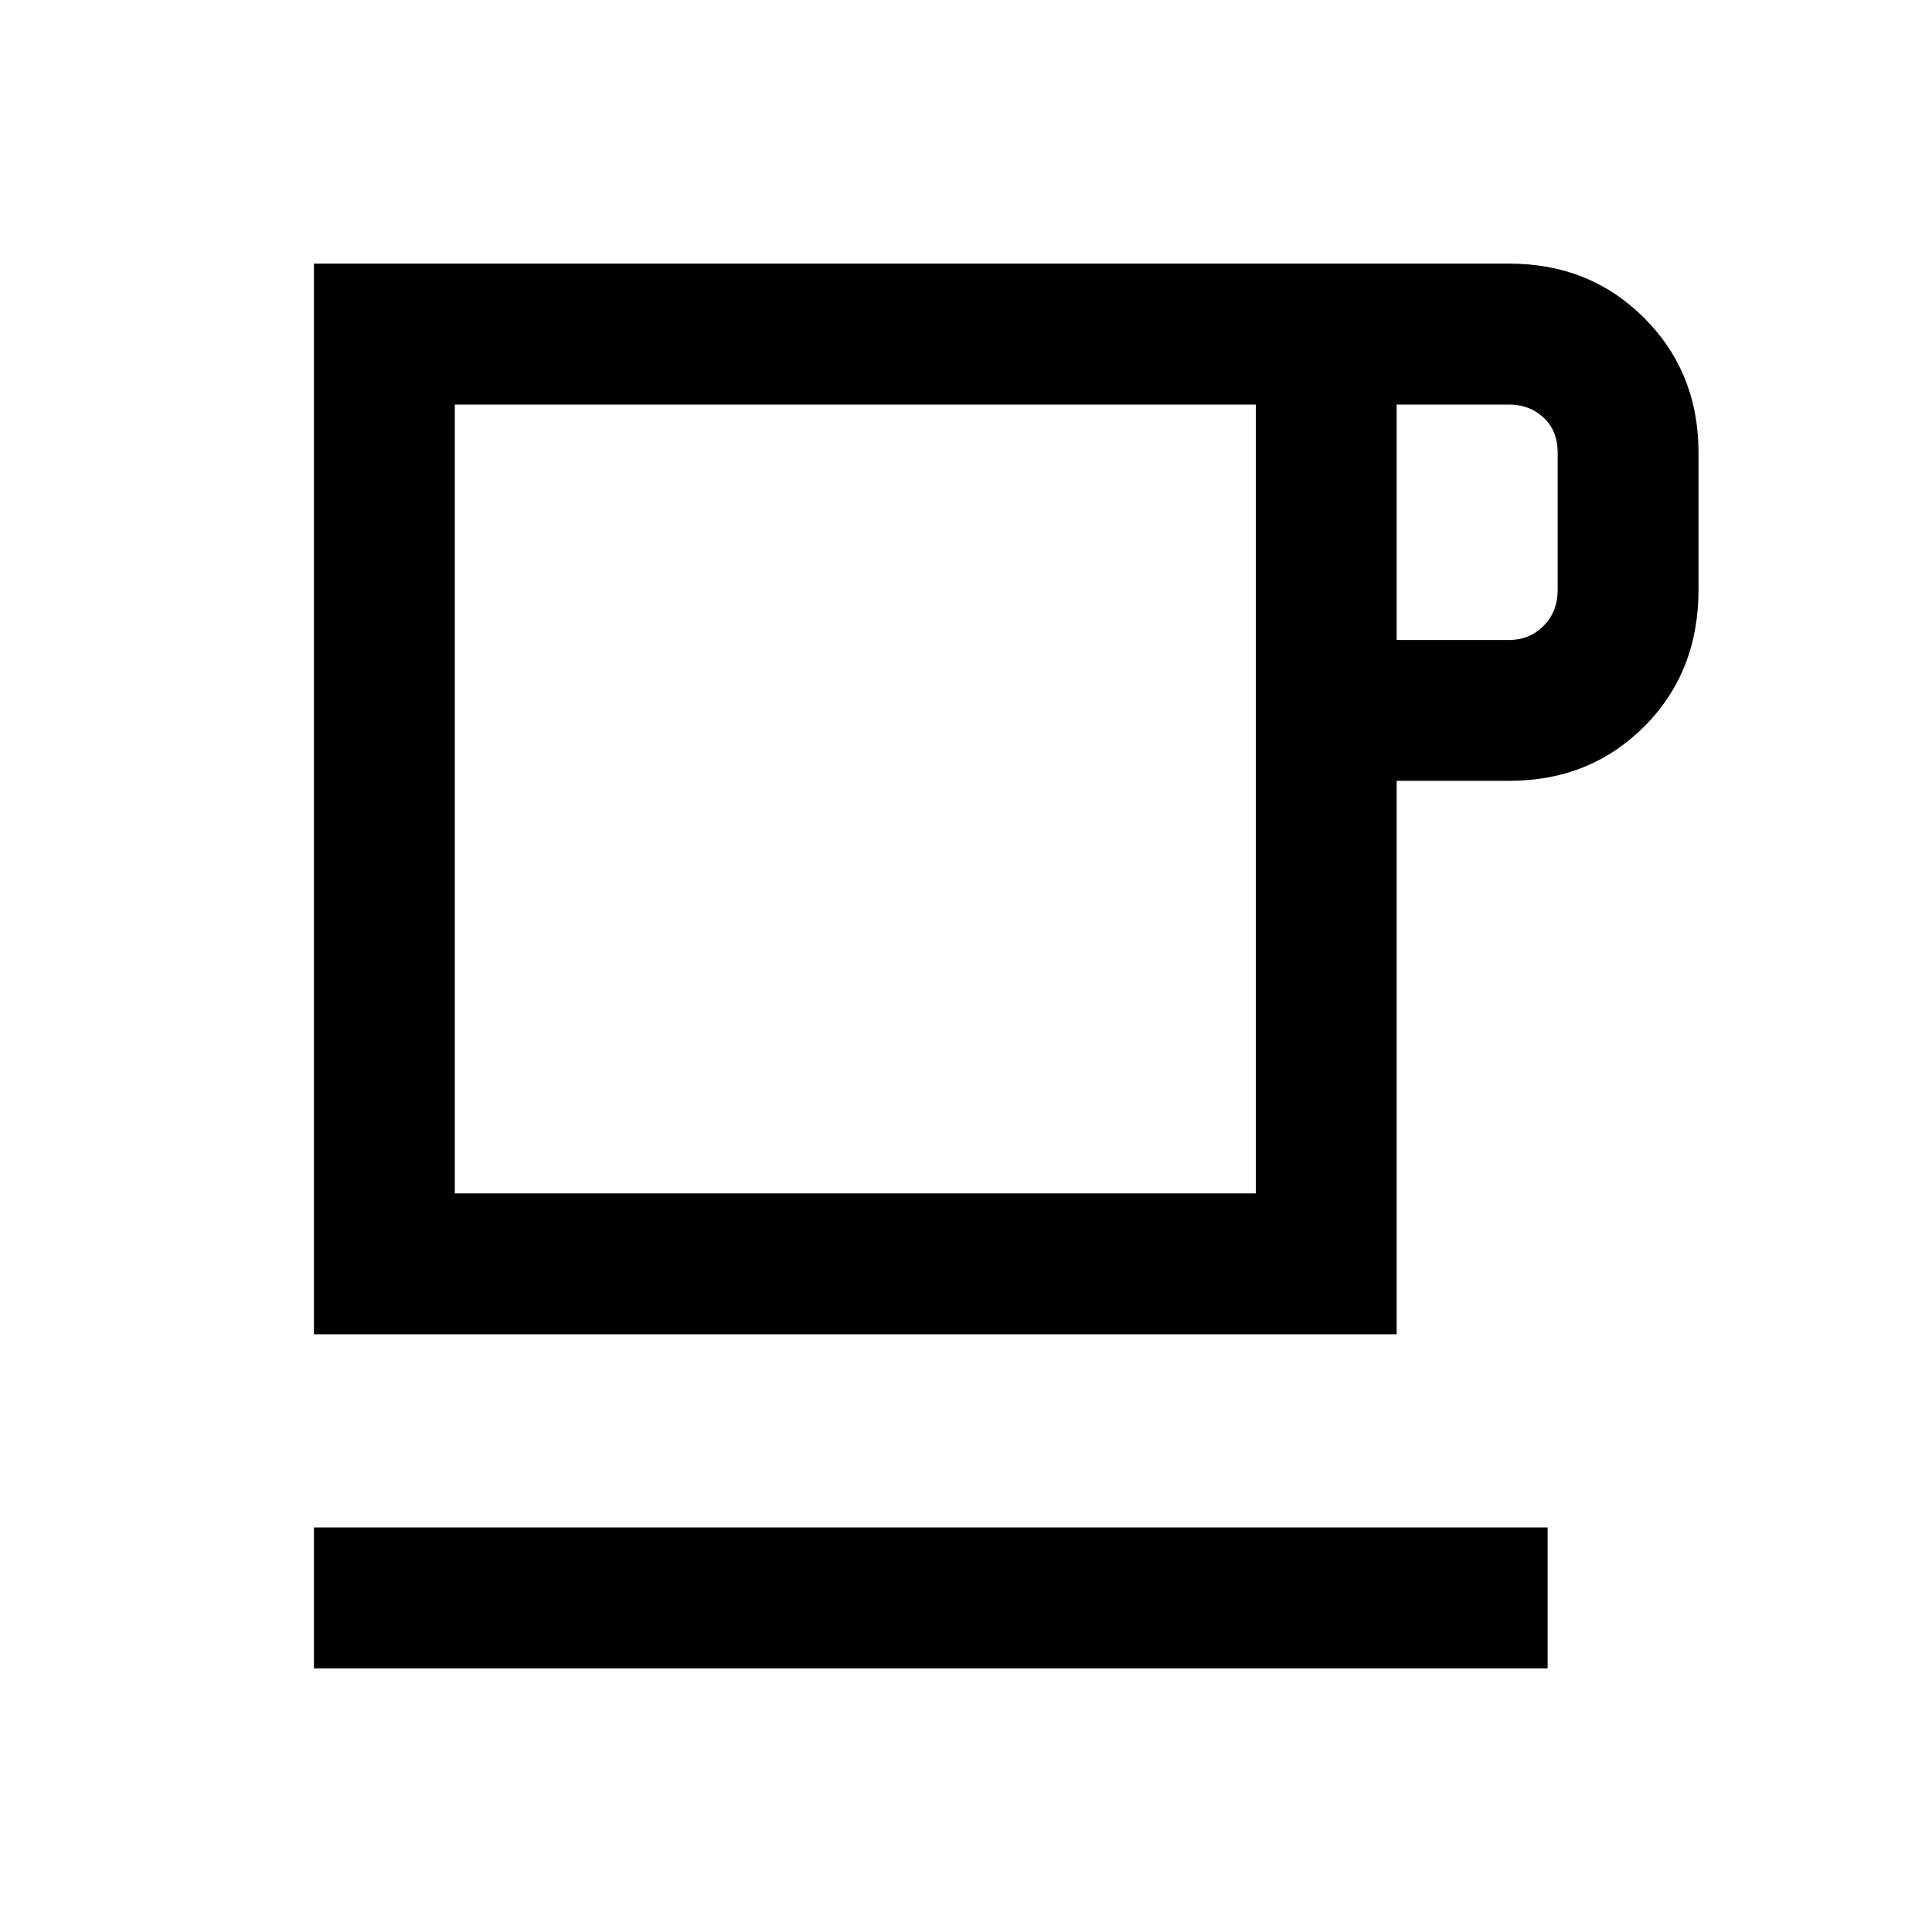 <svg xmlns="http://www.w3.org/2000/svg" height="20" width="20"><path d="M3.25 17.271V15.812H16.021V17.271ZM3.25 13.812V2.729H15.625Q16.458 2.729 17.021 3.292Q17.583 3.854 17.583 4.688V6.104Q17.583 6.958 17.021 7.521Q16.458 8.083 15.625 8.083H14.458V13.812ZM4.708 12.354H13V4.188H4.708ZM14.458 6.625H15.625Q15.833 6.625 15.979 6.479Q16.125 6.333 16.125 6.104V4.688Q16.125 4.458 15.979 4.323Q15.833 4.188 15.625 4.188H14.458ZM8.854 8.271Z"/></svg>